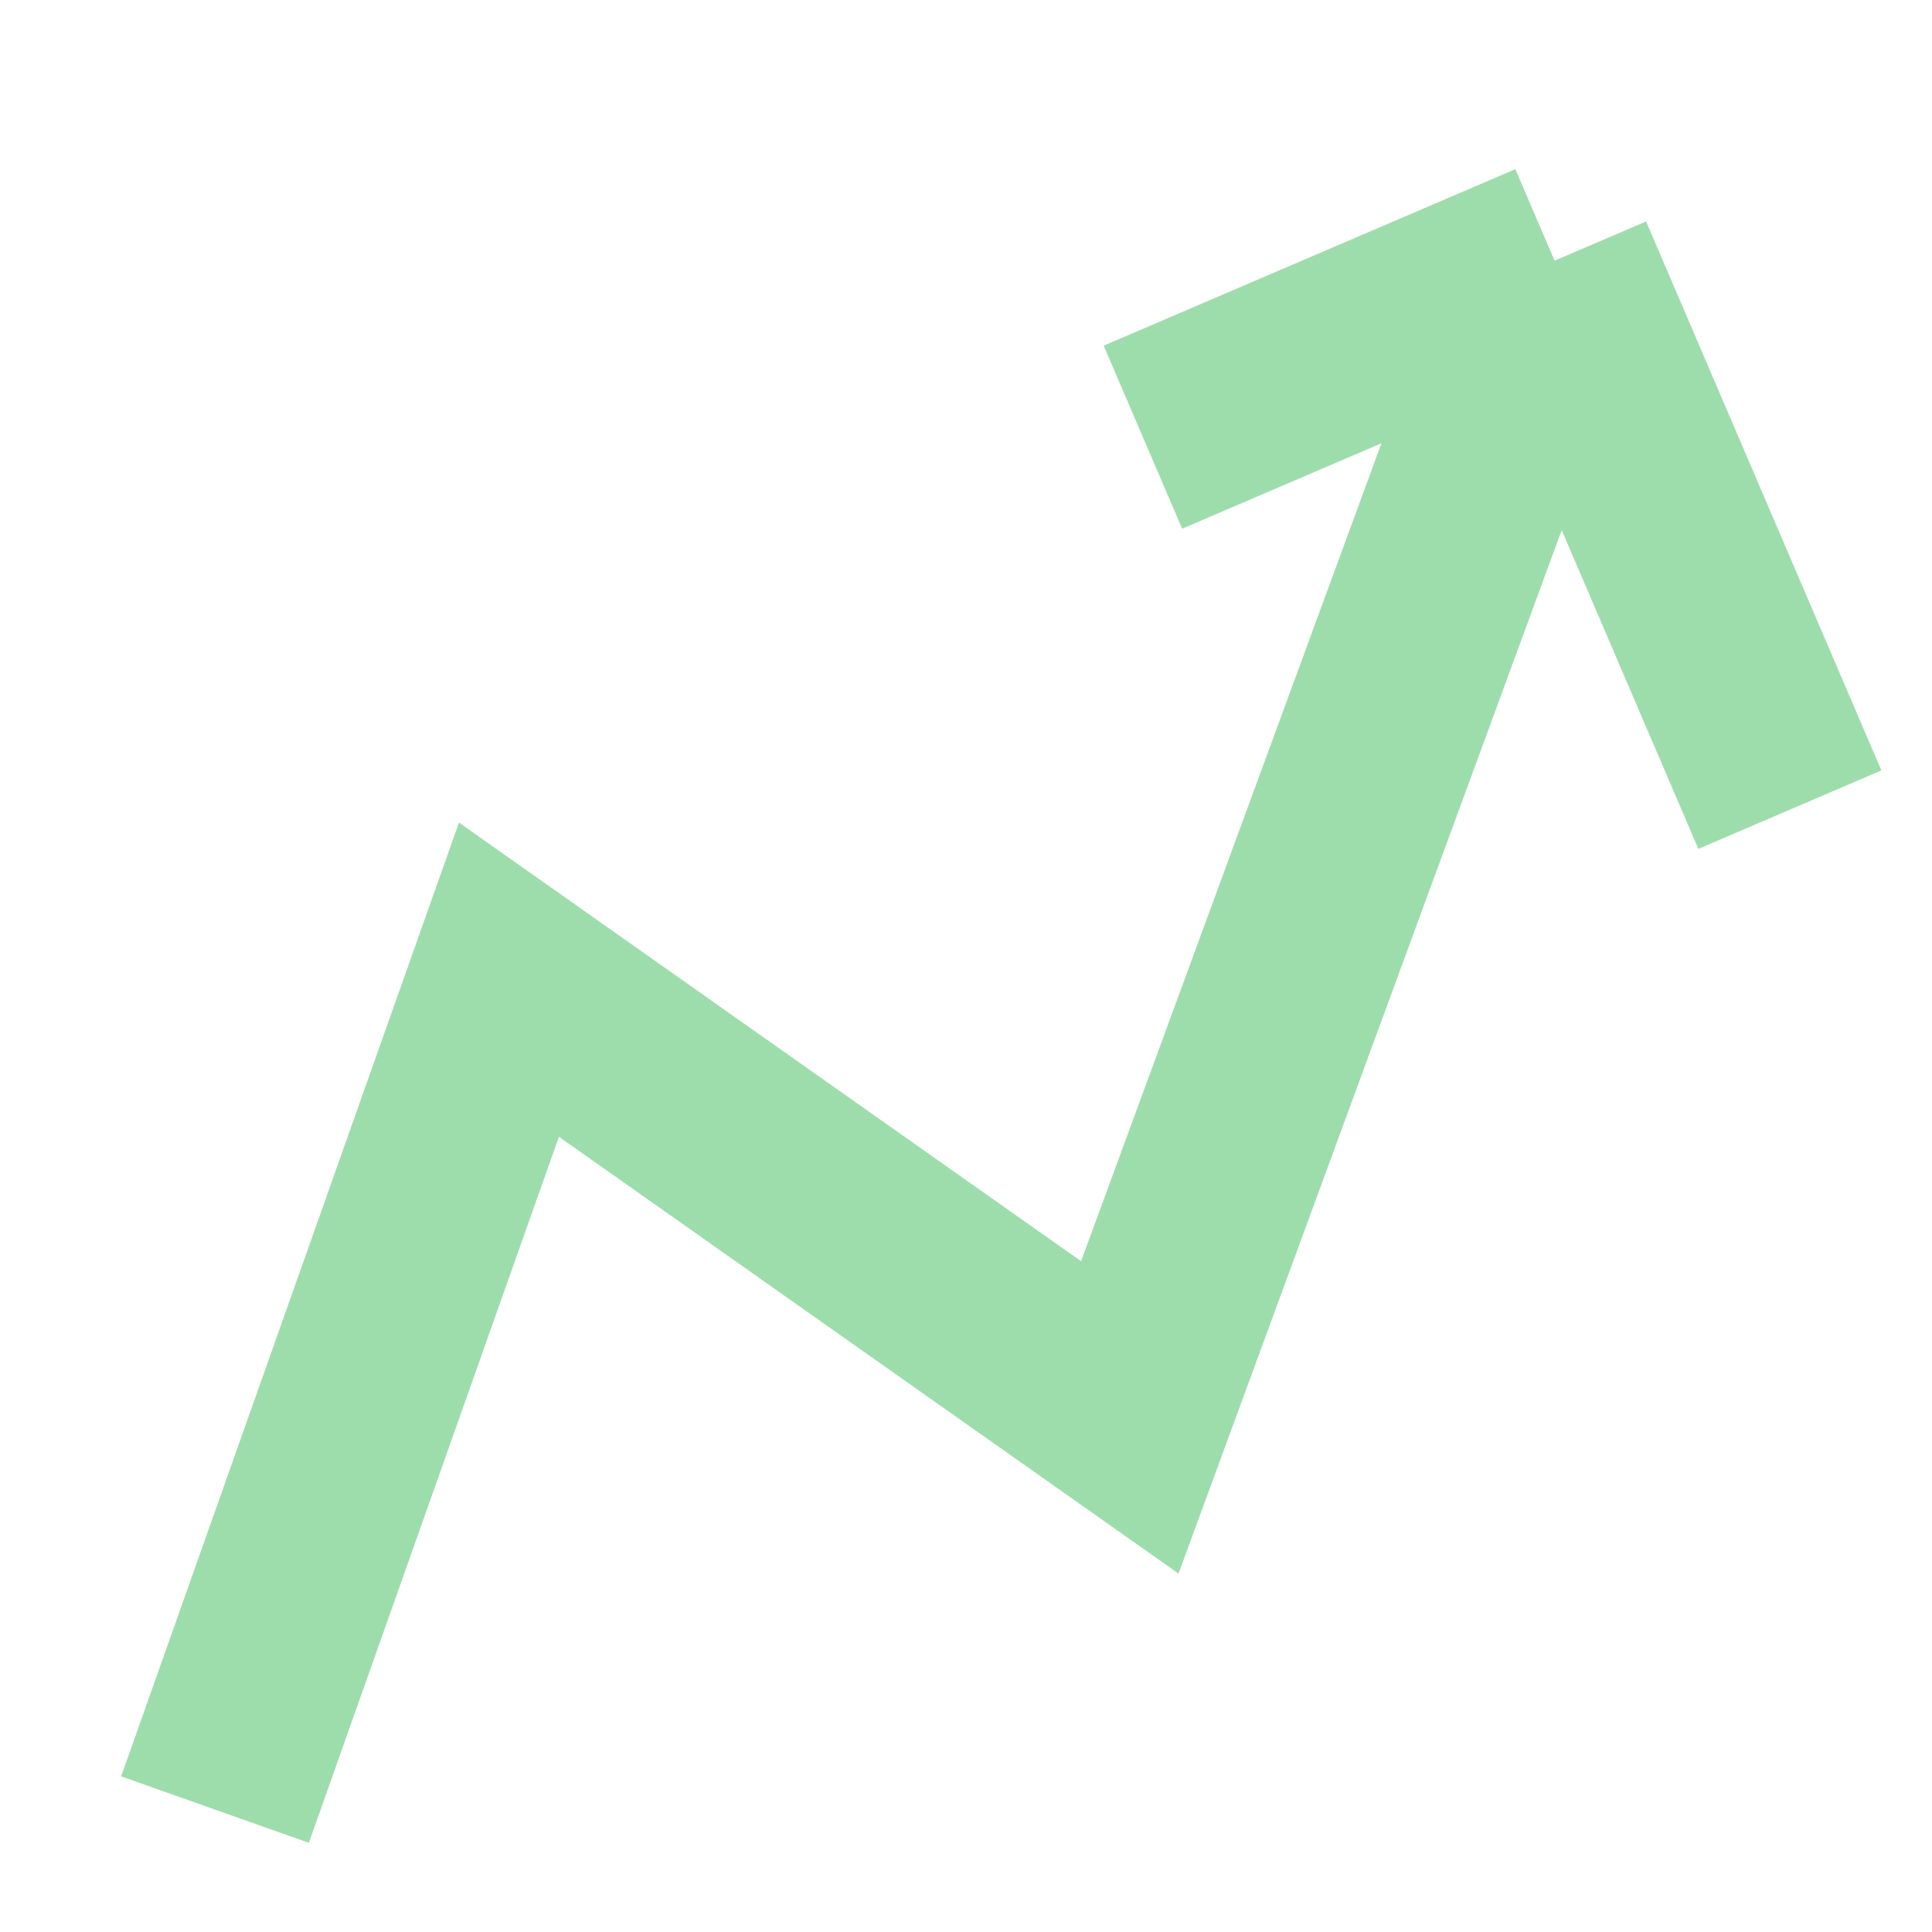 <svg width="14" height="14" viewBox="0 0 14 14" fill="none" xmlns="http://www.w3.org/2000/svg">
<path d="M1.558 13.113L3.688 7.099L8.187 10.271L11.265 1.889M11.265 1.889L12.97 5.867M11.265 1.889L8.282 3.168" stroke="#0AAA2D" stroke-opacity="0.4" stroke-width="1.443"/>
</svg>
